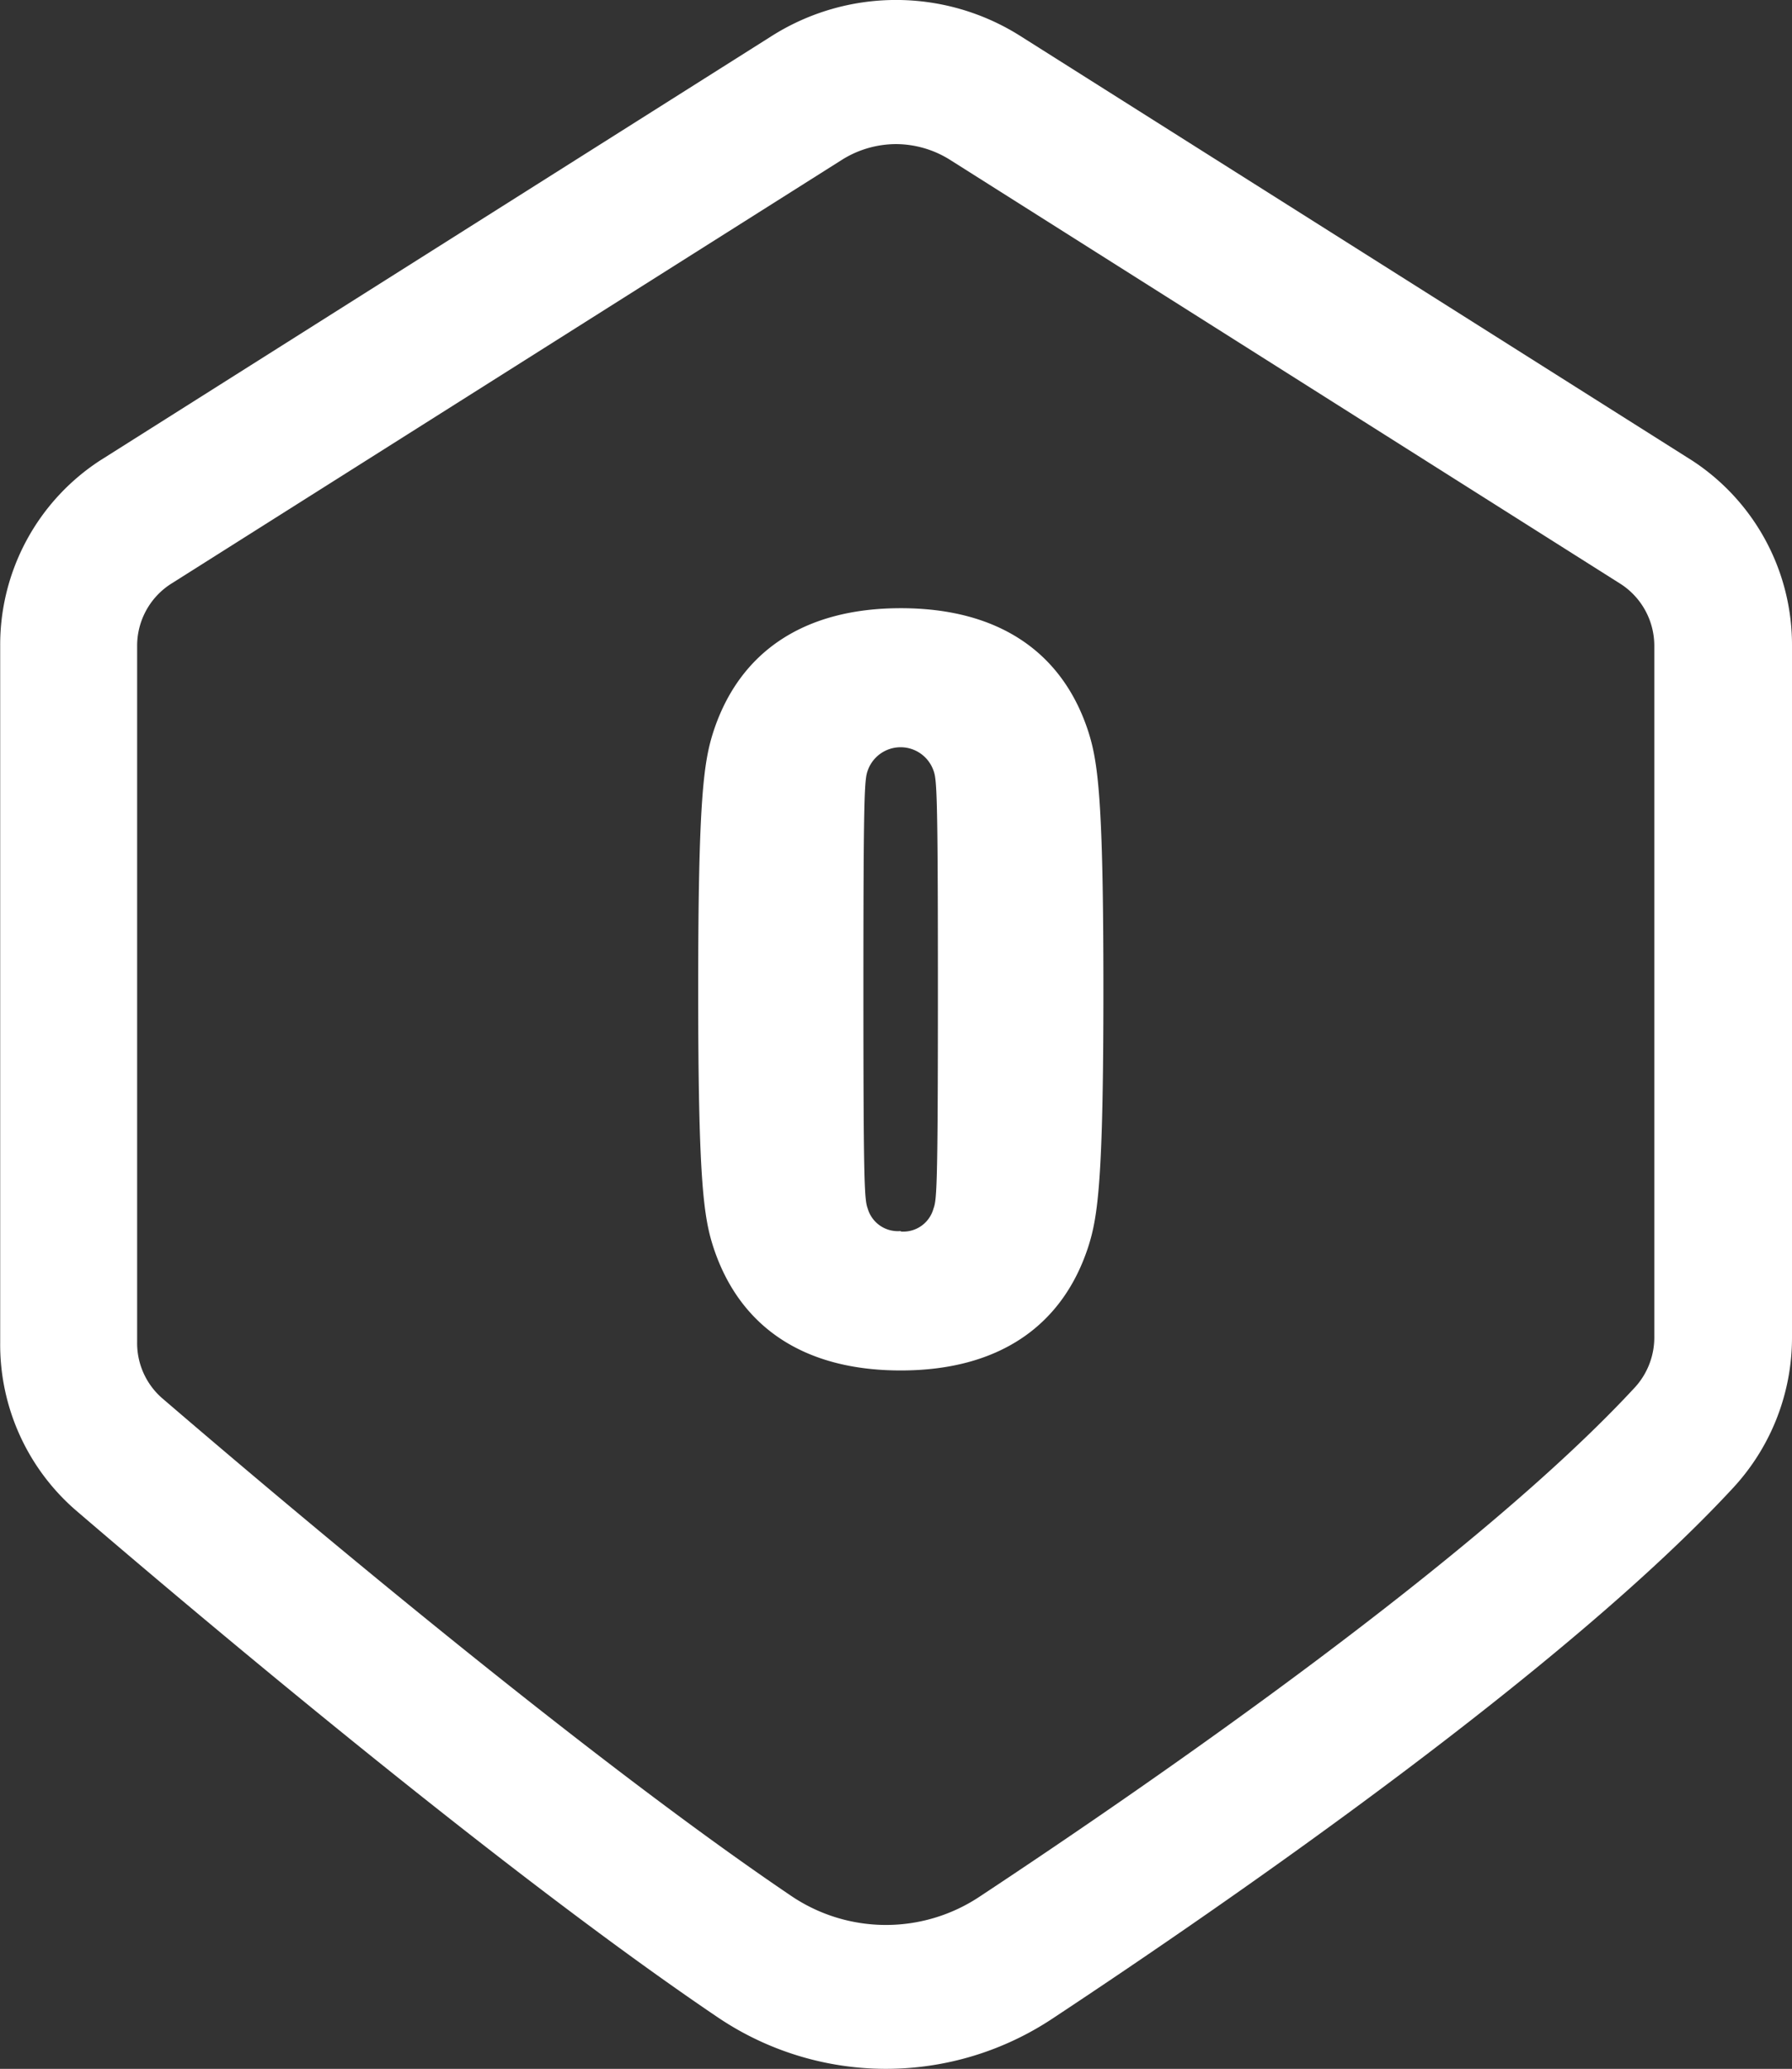 <svg id="Layer_1" data-name="Layer 1" xmlns="http://www.w3.org/2000/svg" viewBox="0 0 190.78 220.22"><rect x="0" y="0" width="190.78" height="220.22" fill="#333333" stroke="none"/><defs><style>.cls-1{fill:#fff;}</style></defs><path class="cls-1" d="M129,237.88a32,32,0,0,1-17.94-5.5c-23-15.54-55.49-42.95-68.37-54a23.34,23.34,0,0,1-8-17.8V86.43A23.41,23.41,0,0,1,45.29,66.7l71.45-45.15a24.75,24.75,0,0,1,26.65,0l71.44,45.14a23.44,23.44,0,0,1,10.62,19.74v73.44a23.55,23.55,0,0,1-6.17,16.06c-17.64,19.13-53,43.67-72.56,56.6A32.08,32.08,0,0,1,129,237.88ZM130.06,33a10.86,10.86,0,0,0-5.8,1.7L52.81,79.85a7.83,7.83,0,0,0-3.54,6.58v74.14a7.77,7.77,0,0,0,2.66,5.92c12.68,10.89,44.61,37.87,67,53a18,18,0,0,0,20,.08c19-12.56,53.28-36.32,69.86-54.3a7.88,7.88,0,0,0,2-5.37V86.43a7.84,7.84,0,0,0-3.55-6.59L135.87,34.71A10.87,10.87,0,0,0,130.06,33Z" transform="translate(-34.67 -17.66)"/><path class="cls-1" d="M109,123c0-20.3.58-24.24,1.63-27.49,2.78-8.47,9.62-13.11,19.94-13.11S147.73,87,150.51,95.46c1.05,3.25,1.63,7.19,1.63,27.49s-.58,24.24-1.63,27.48c-2.78,8.47-9.62,13.11-19.95,13.11s-17.16-4.64-19.94-13.11C109.57,147.19,109,143.24,109,123Zm21.57,25.75a3.33,3.33,0,0,0,3.48-2.44c.35-.93.47-2.2.47-23.31s-.12-22.39-.47-23.32a3.71,3.71,0,0,0-7,0c-.34.93-.46,2.21-.46,23.32s.12,22.38.46,23.31A3.34,3.34,0,0,0,130.56,148.7Z" transform="translate(-34.67 -17.66)"/></svg>
